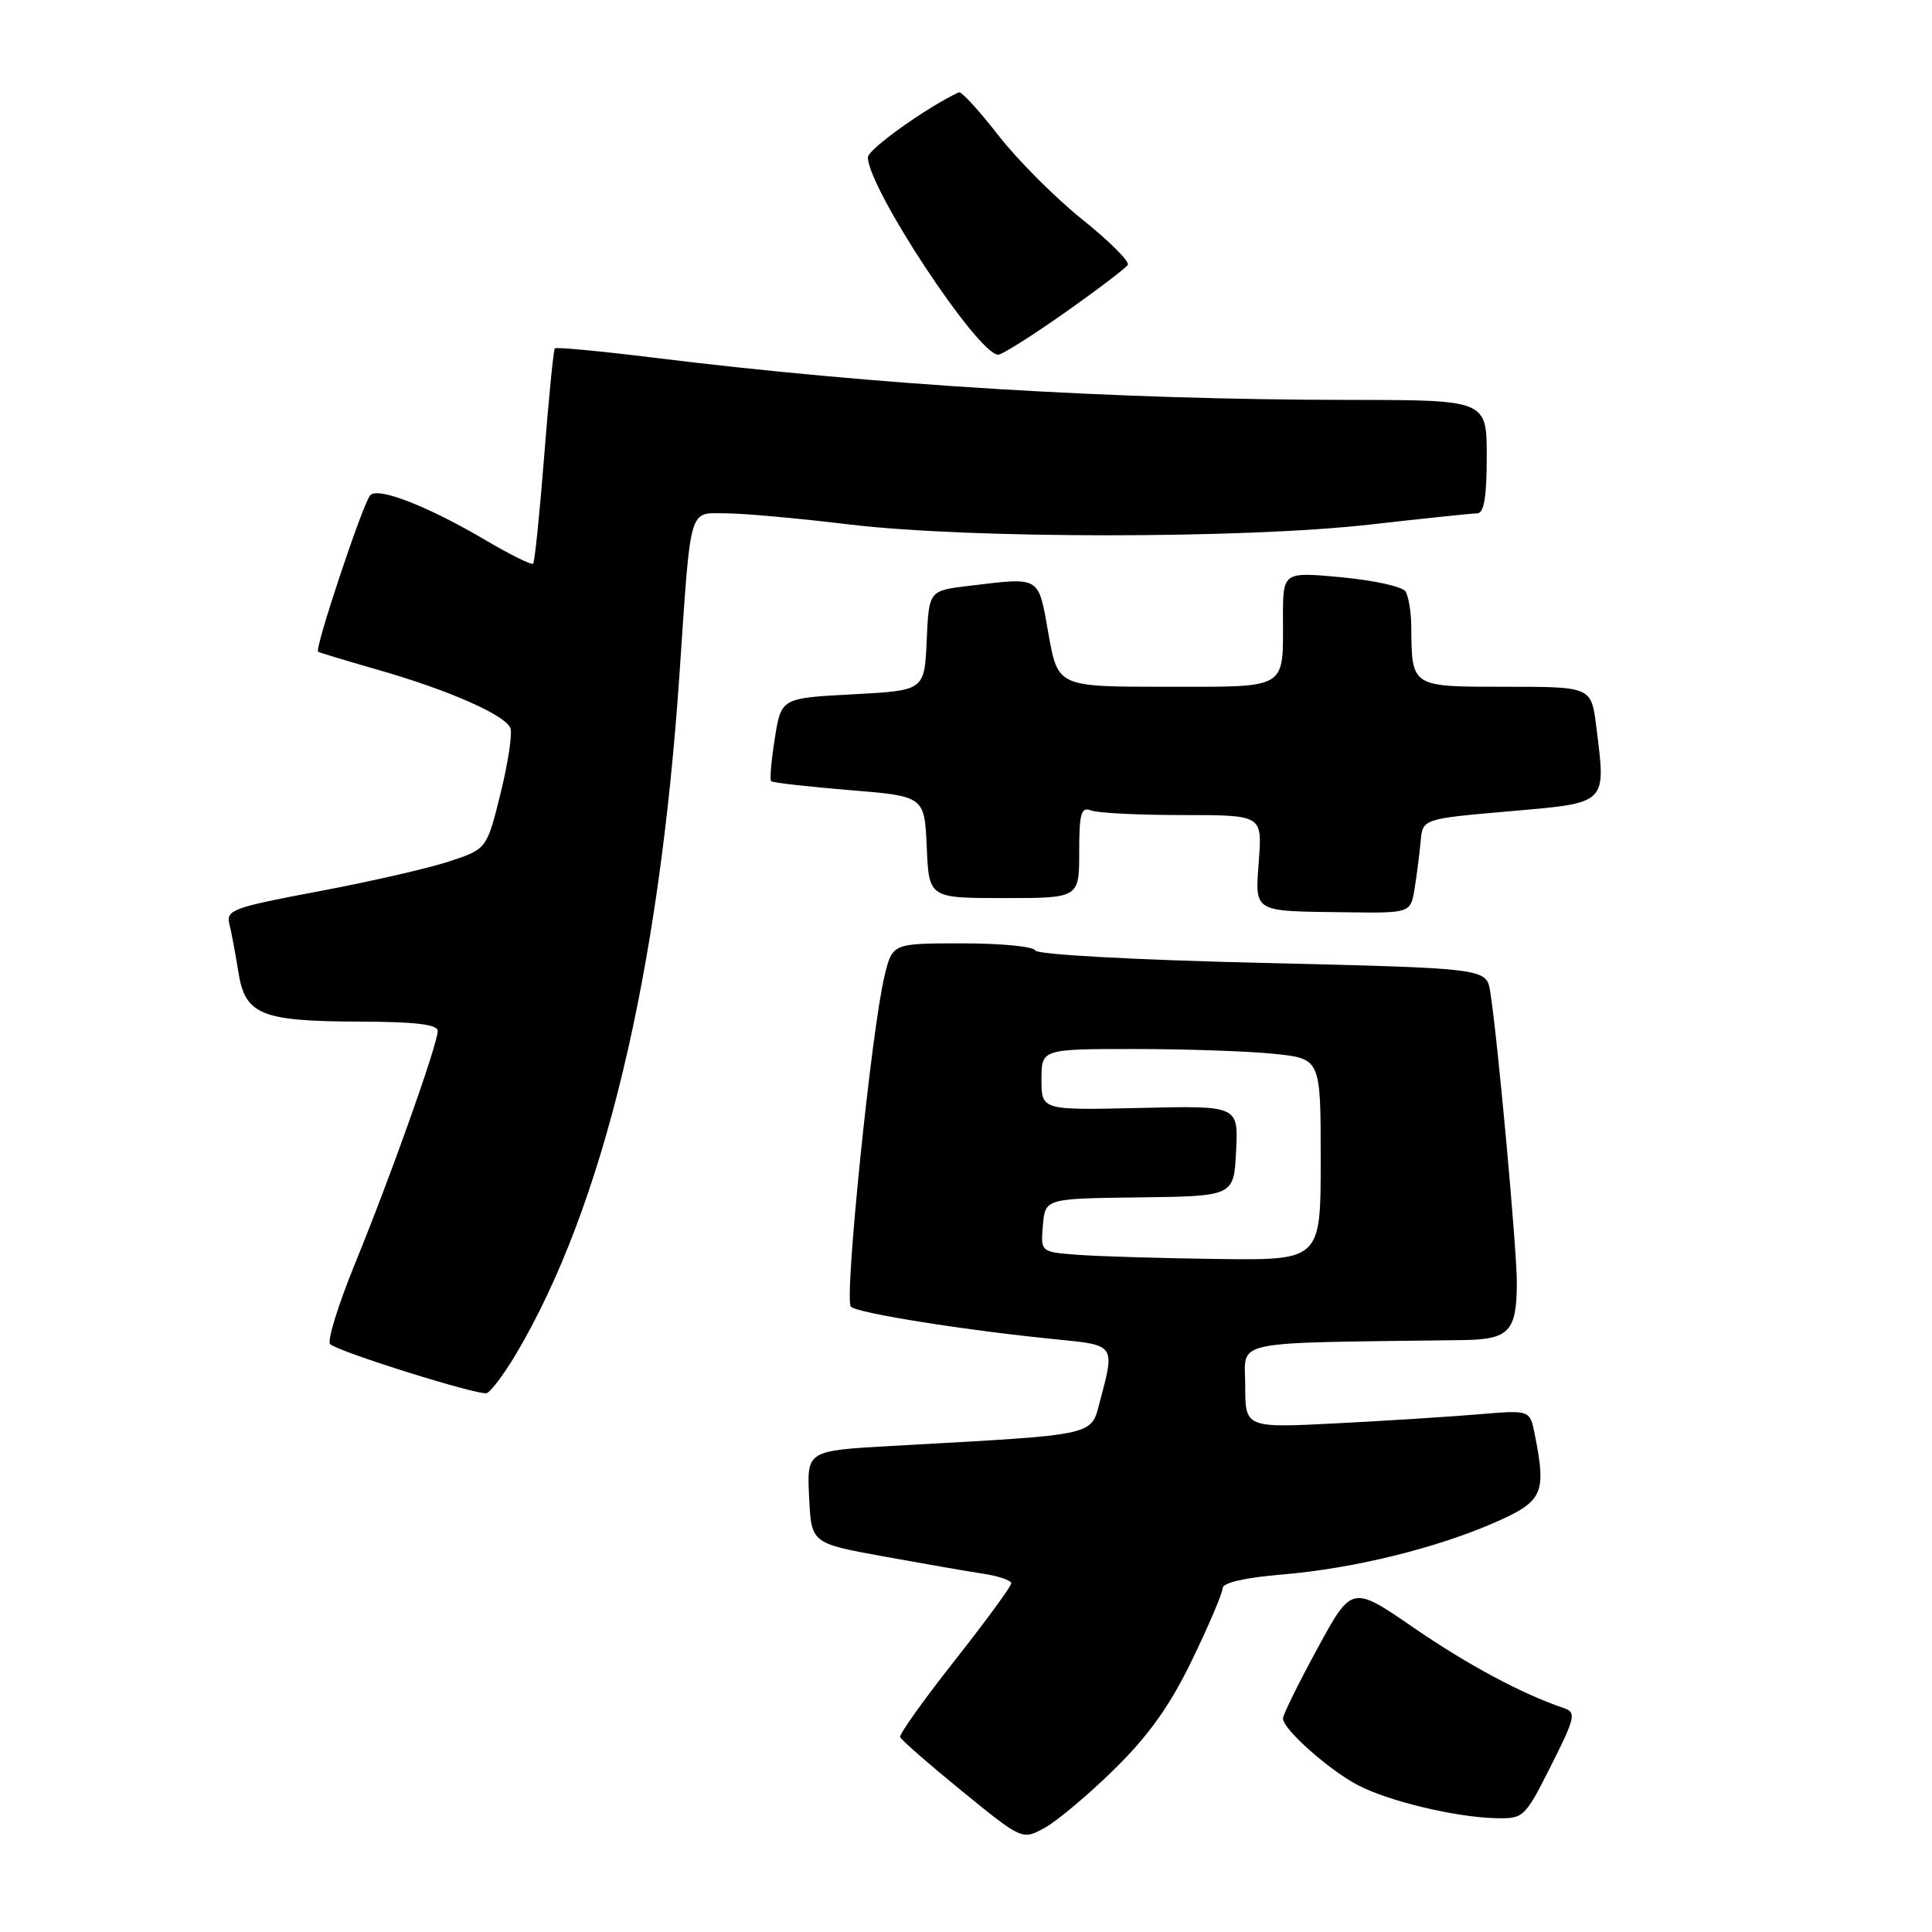 <?xml version="1.0" encoding="UTF-8" standalone="no"?>
<!DOCTYPE svg PUBLIC "-//W3C//DTD SVG 1.1//EN" "http://www.w3.org/Graphics/SVG/1.1/DTD/svg11.dtd" >
<svg xmlns="http://www.w3.org/2000/svg" xmlns:xlink="http://www.w3.org/1999/xlink" version="1.1" viewBox="0 0 256 256">
 <g >
 <path fill="currentColor"
d=" M 147.73 234.36 C 152.26 229.90 155.06 225.95 157.98 219.91 C 160.19 215.34 162.00 211.08 162.00 210.45 C 162.00 209.72 164.96 209.04 169.90 208.63 C 179.39 207.84 190.42 205.12 198.25 201.66 C 204.46 198.91 204.92 197.86 203.36 190.04 C 202.72 186.83 202.72 186.83 196.11 187.39 C 192.47 187.70 183.99 188.24 177.25 188.59 C 165.00 189.22 165.00 189.22 165.00 183.61 C 165.00 177.43 162.36 177.99 193.78 177.57 C 199.98 177.49 200.96 176.45 200.99 170.00 C 201.00 165.58 198.44 137.49 197.46 131.40 C 196.97 128.30 196.97 128.30 167.23 127.59 C 150.28 127.19 137.36 126.48 137.17 125.94 C 136.98 125.42 132.65 125.00 127.55 125.00 C 118.26 125.00 118.26 125.00 117.22 129.25 C 115.49 136.27 111.83 172.23 112.74 173.14 C 113.61 174.01 128.19 176.32 140.25 177.50 C 147.71 178.23 147.73 178.25 145.82 185.40 C 144.48 190.38 146.04 190.03 118.21 191.59 C 106.91 192.22 106.91 192.22 107.21 198.36 C 107.50 204.49 107.50 204.49 117.00 206.22 C 122.22 207.17 128.19 208.21 130.25 208.52 C 132.31 208.83 134.00 209.41 134.00 209.80 C 134.00 210.19 130.63 214.79 126.52 220.01 C 122.40 225.23 119.14 229.80 119.27 230.17 C 119.40 230.54 123.09 233.76 127.48 237.34 C 135.46 243.84 135.46 243.84 138.47 242.17 C 140.13 241.25 144.30 237.74 147.73 234.36 Z  M 205.51 233.98 C 208.71 227.63 208.88 226.90 207.27 226.35 C 201.65 224.45 194.53 220.63 187.32 215.68 C 179.13 210.05 179.13 210.05 174.57 218.43 C 172.06 223.04 170.00 227.21 170.00 227.71 C 170.00 229.13 176.16 234.60 180.00 236.58 C 184.10 238.70 192.92 240.80 198.24 240.92 C 201.89 241.00 202.06 240.83 205.51 233.98 Z  M 68.37 179.43 C 79.94 159.91 87.33 129.19 90.04 89.26 C 91.58 66.62 91.18 68.00 96.27 68.02 C 98.60 68.03 105.90 68.69 112.50 69.49 C 128.35 71.40 164.67 71.41 181.50 69.51 C 188.65 68.70 195.06 68.03 195.75 68.02 C 196.64 68.01 197.00 65.82 197.00 60.50 C 197.00 53.00 197.00 53.00 178.75 52.99 C 147.86 52.96 116.11 51.04 86.67 47.40 C 79.62 46.53 73.70 45.97 73.52 46.16 C 73.34 46.35 72.71 52.76 72.11 60.41 C 71.51 68.06 70.85 74.48 70.64 74.69 C 70.43 74.90 67.62 73.51 64.38 71.60 C 56.74 67.09 50.09 64.49 49.06 65.62 C 48.09 66.67 41.64 86.03 42.15 86.36 C 42.34 86.48 45.88 87.55 50.00 88.73 C 59.41 91.42 66.96 94.74 67.63 96.48 C 67.91 97.21 67.32 101.11 66.32 105.15 C 64.50 112.50 64.50 112.50 59.50 114.15 C 56.75 115.06 48.96 116.84 42.19 118.11 C 30.83 120.25 29.93 120.58 30.40 122.46 C 30.68 123.58 31.21 126.45 31.59 128.83 C 32.49 134.48 34.58 135.33 47.75 135.37 C 55.05 135.39 58.00 135.75 58.00 136.60 C 58.00 138.35 51.77 155.88 47.04 167.44 C 44.81 172.91 43.32 177.71 43.74 178.10 C 44.80 179.11 63.28 184.90 64.47 184.60 C 65.01 184.46 66.76 182.13 68.37 179.43 Z  M 187.44 117.75 C 187.73 115.96 188.09 113.15 188.24 111.50 C 188.50 108.50 188.50 108.50 200.00 107.50 C 213.12 106.36 212.81 106.65 211.52 96.32 C 210.86 91.00 210.86 91.00 199.54 91.00 C 186.92 91.00 187.07 91.10 187.00 83.00 C 186.98 81.08 186.64 78.99 186.23 78.36 C 185.83 77.73 182.01 76.89 177.75 76.49 C 170.00 75.77 170.00 75.77 170.00 81.80 C 170.00 91.48 170.81 91.00 154.48 91.00 C 140.18 91.00 140.18 91.00 138.93 84.00 C 137.54 76.20 138.00 76.48 128.29 77.64 C 123.09 78.27 123.09 78.27 122.79 84.88 C 122.50 91.50 122.50 91.50 113.01 92.00 C 103.51 92.50 103.51 92.50 102.67 97.83 C 102.20 100.76 101.98 103.32 102.18 103.51 C 102.38 103.71 107.03 104.24 112.52 104.69 C 122.50 105.50 122.50 105.50 122.80 112.25 C 123.09 119.00 123.09 119.00 133.05 119.00 C 143.00 119.00 143.00 119.00 143.00 112.89 C 143.00 107.74 143.25 106.88 144.58 107.39 C 145.45 107.73 150.91 108.00 156.70 108.00 C 167.24 108.00 167.24 108.00 166.81 113.96 C 166.30 120.99 165.86 120.72 178.20 120.88 C 186.91 121.00 186.91 121.00 187.44 117.75 Z  M 141.07 41.45 C 145.40 38.40 149.16 35.54 149.44 35.10 C 149.71 34.66 146.99 31.95 143.40 29.07 C 139.81 26.19 134.80 21.17 132.26 17.90 C 129.72 14.63 127.38 12.08 127.06 12.23 C 122.80 14.21 115.00 19.79 115.00 20.84 C 115.00 24.91 129.58 47.00 132.27 47.00 C 132.78 47.00 136.74 44.50 141.07 41.45 Z  M 142.69 166.26 C 137.89 165.89 137.89 165.89 138.19 162.35 C 138.50 158.81 138.50 158.81 151.00 158.66 C 163.50 158.50 163.50 158.50 163.79 152.50 C 164.09 146.50 164.09 146.50 151.04 146.81 C 138.00 147.11 138.00 147.11 138.00 143.06 C 138.00 139.00 138.00 139.00 150.35 139.00 C 157.15 139.00 165.47 139.29 168.85 139.64 C 175.00 140.28 175.00 140.28 175.00 153.64 C 175.00 167.00 175.00 167.00 161.25 166.82 C 153.69 166.72 145.34 166.47 142.69 166.26 Z "/>
</g>
</svg>